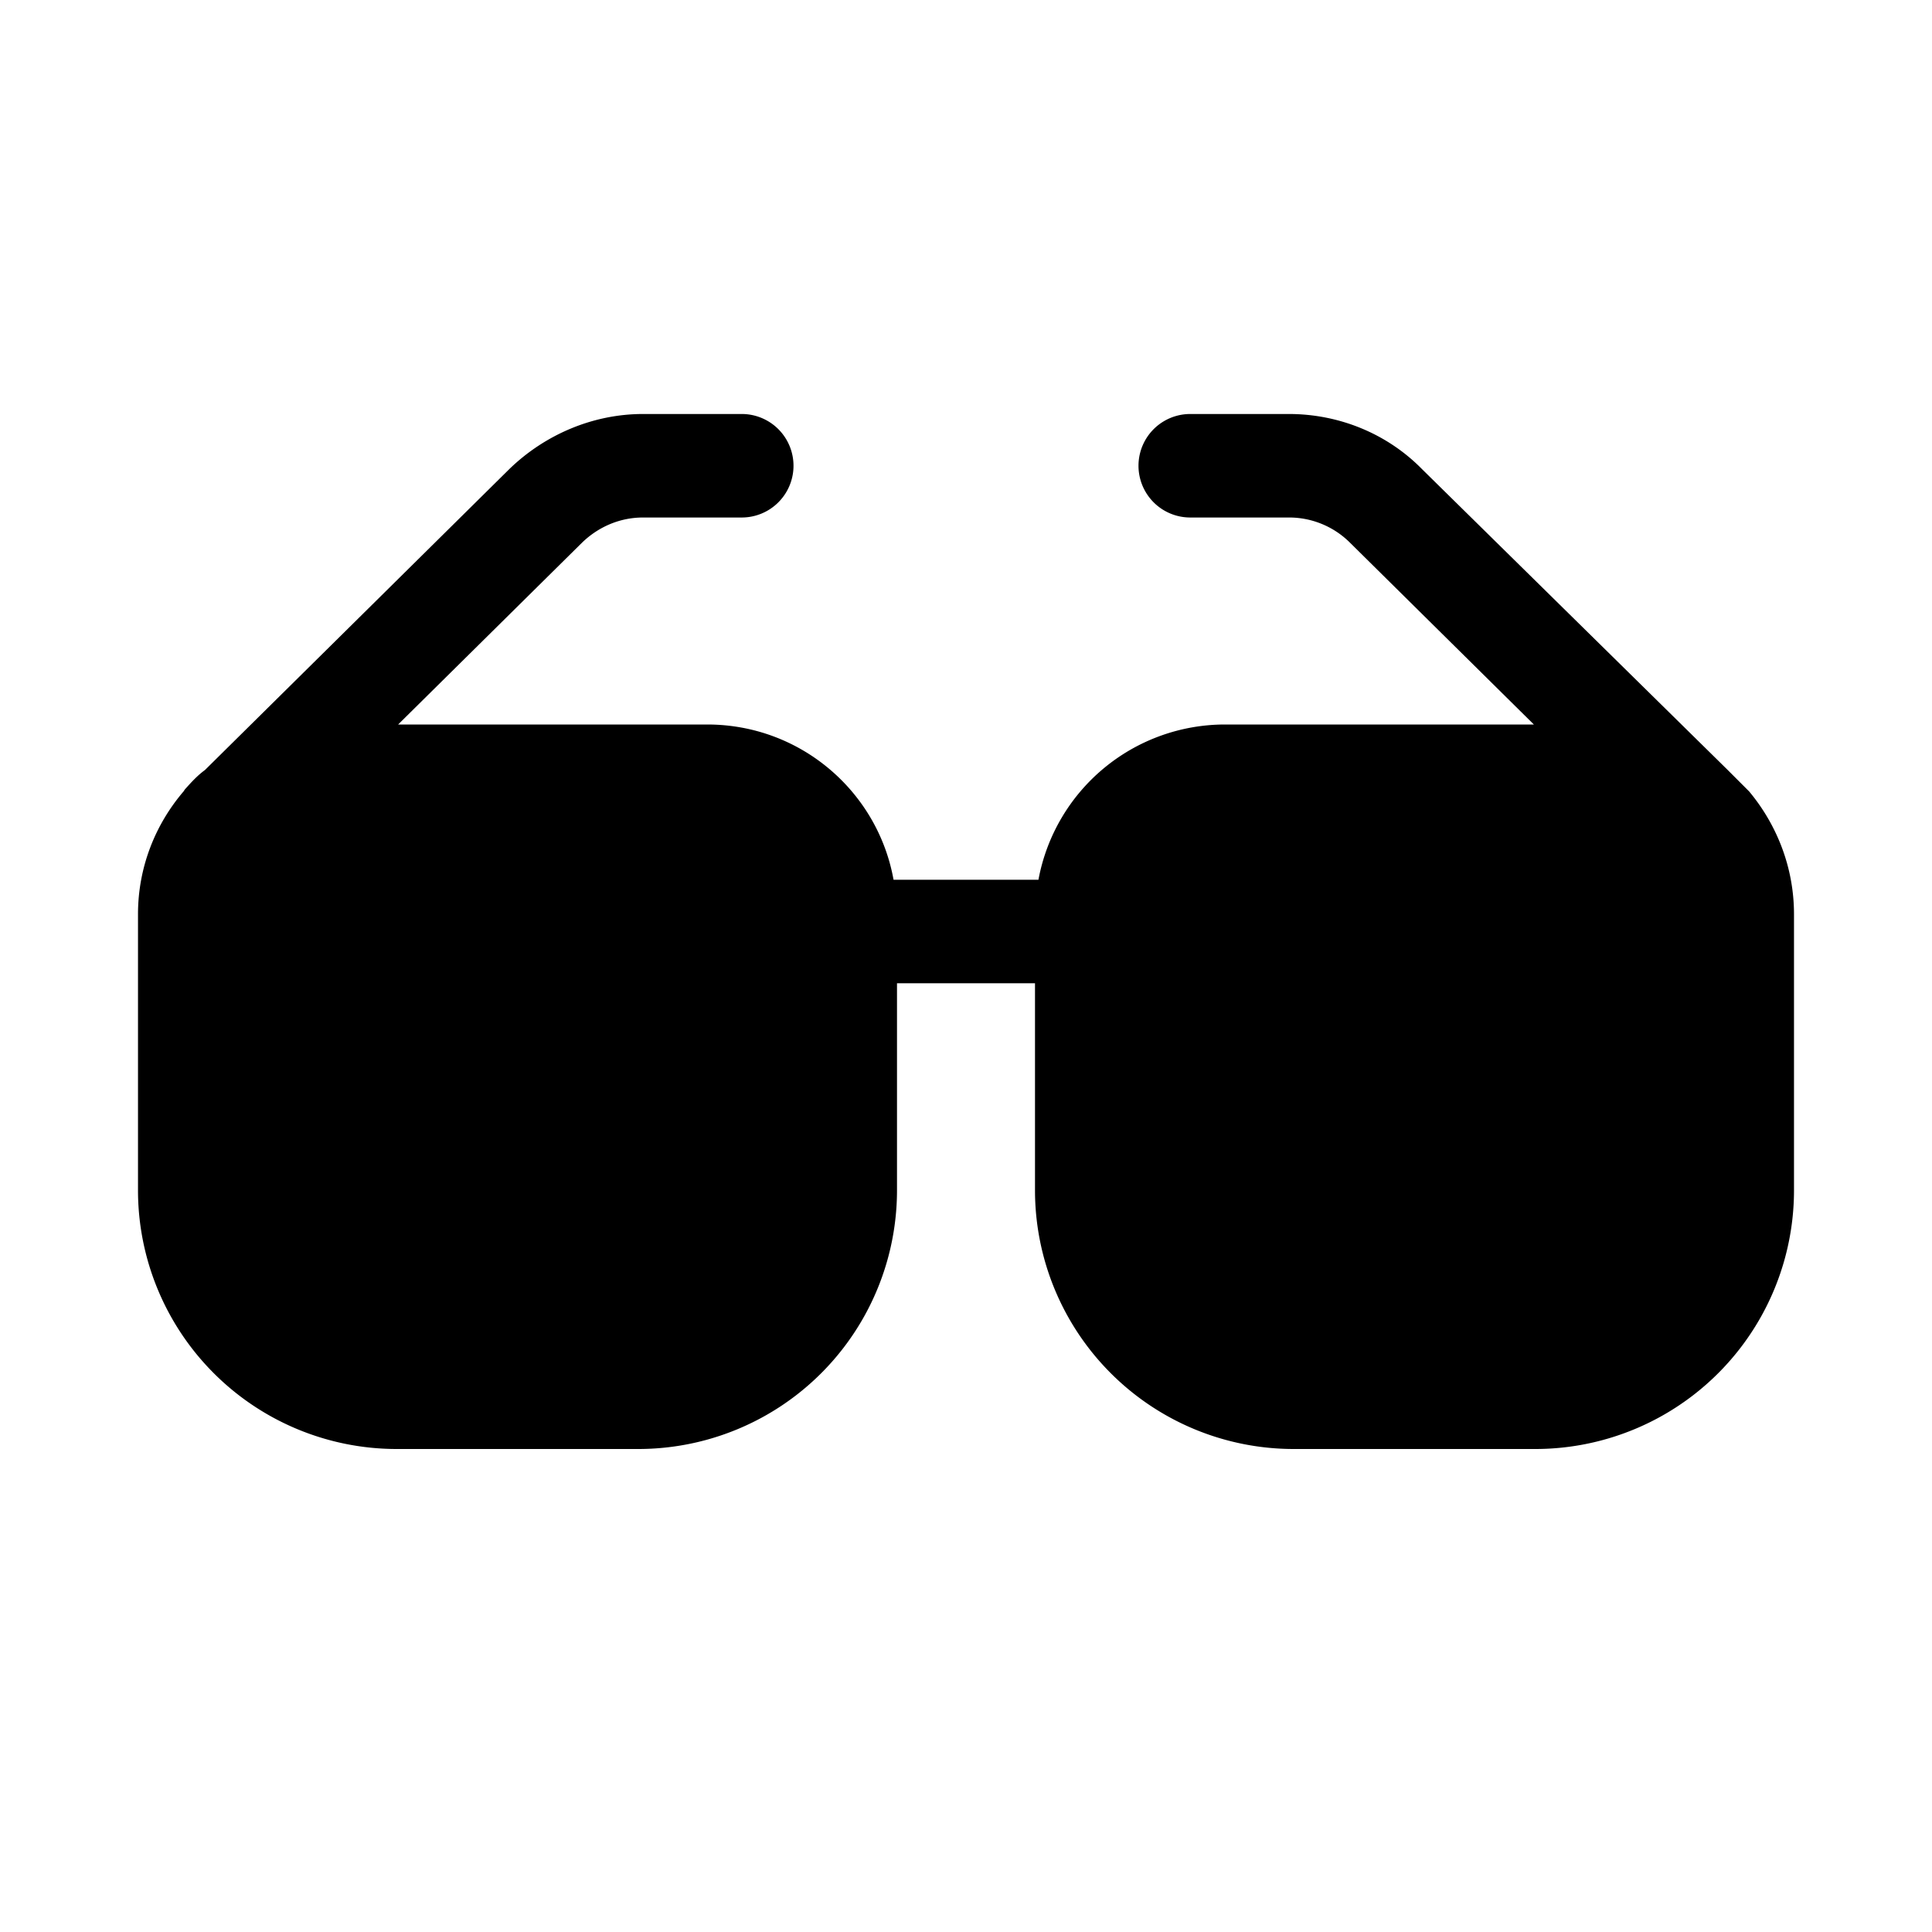 <svg width="28" height="28" viewBox="0 0 28 28" xmlns="http://www.w3.org/2000/svg"><path d="M9.32 7.5c-.33 0-.64.13-.88.36L5.77 10.5h4.48c1.35 0 2.47.97 2.7 2.25h2.1a2.75 2.75 0 012.7-2.25h4.48l-2.67-2.64a1.25 1.25 0 00-.88-.36h-1.43a.75.75 0 110-1.5h1.43c.72 0 1.42.28 1.93.8l4.42 4.35.3.3.02.02c.4.48.65 1.1.65 1.78v4A3.75 3.75 0 0122.25 21h-3.5A3.75 3.75 0 0115 17.25v-3h-2v3A3.75 3.75 0 019.25 21h-3.5A3.75 3.75 0 012 17.25v-4c0-.68.25-1.3.66-1.78l.02-.03c.09-.1.18-.2.29-.28l4.42-4.37C7.9 6.3 8.59 6 9.32 6h1.43a.75.75 0 010 1.5H9.32z"/></svg>
